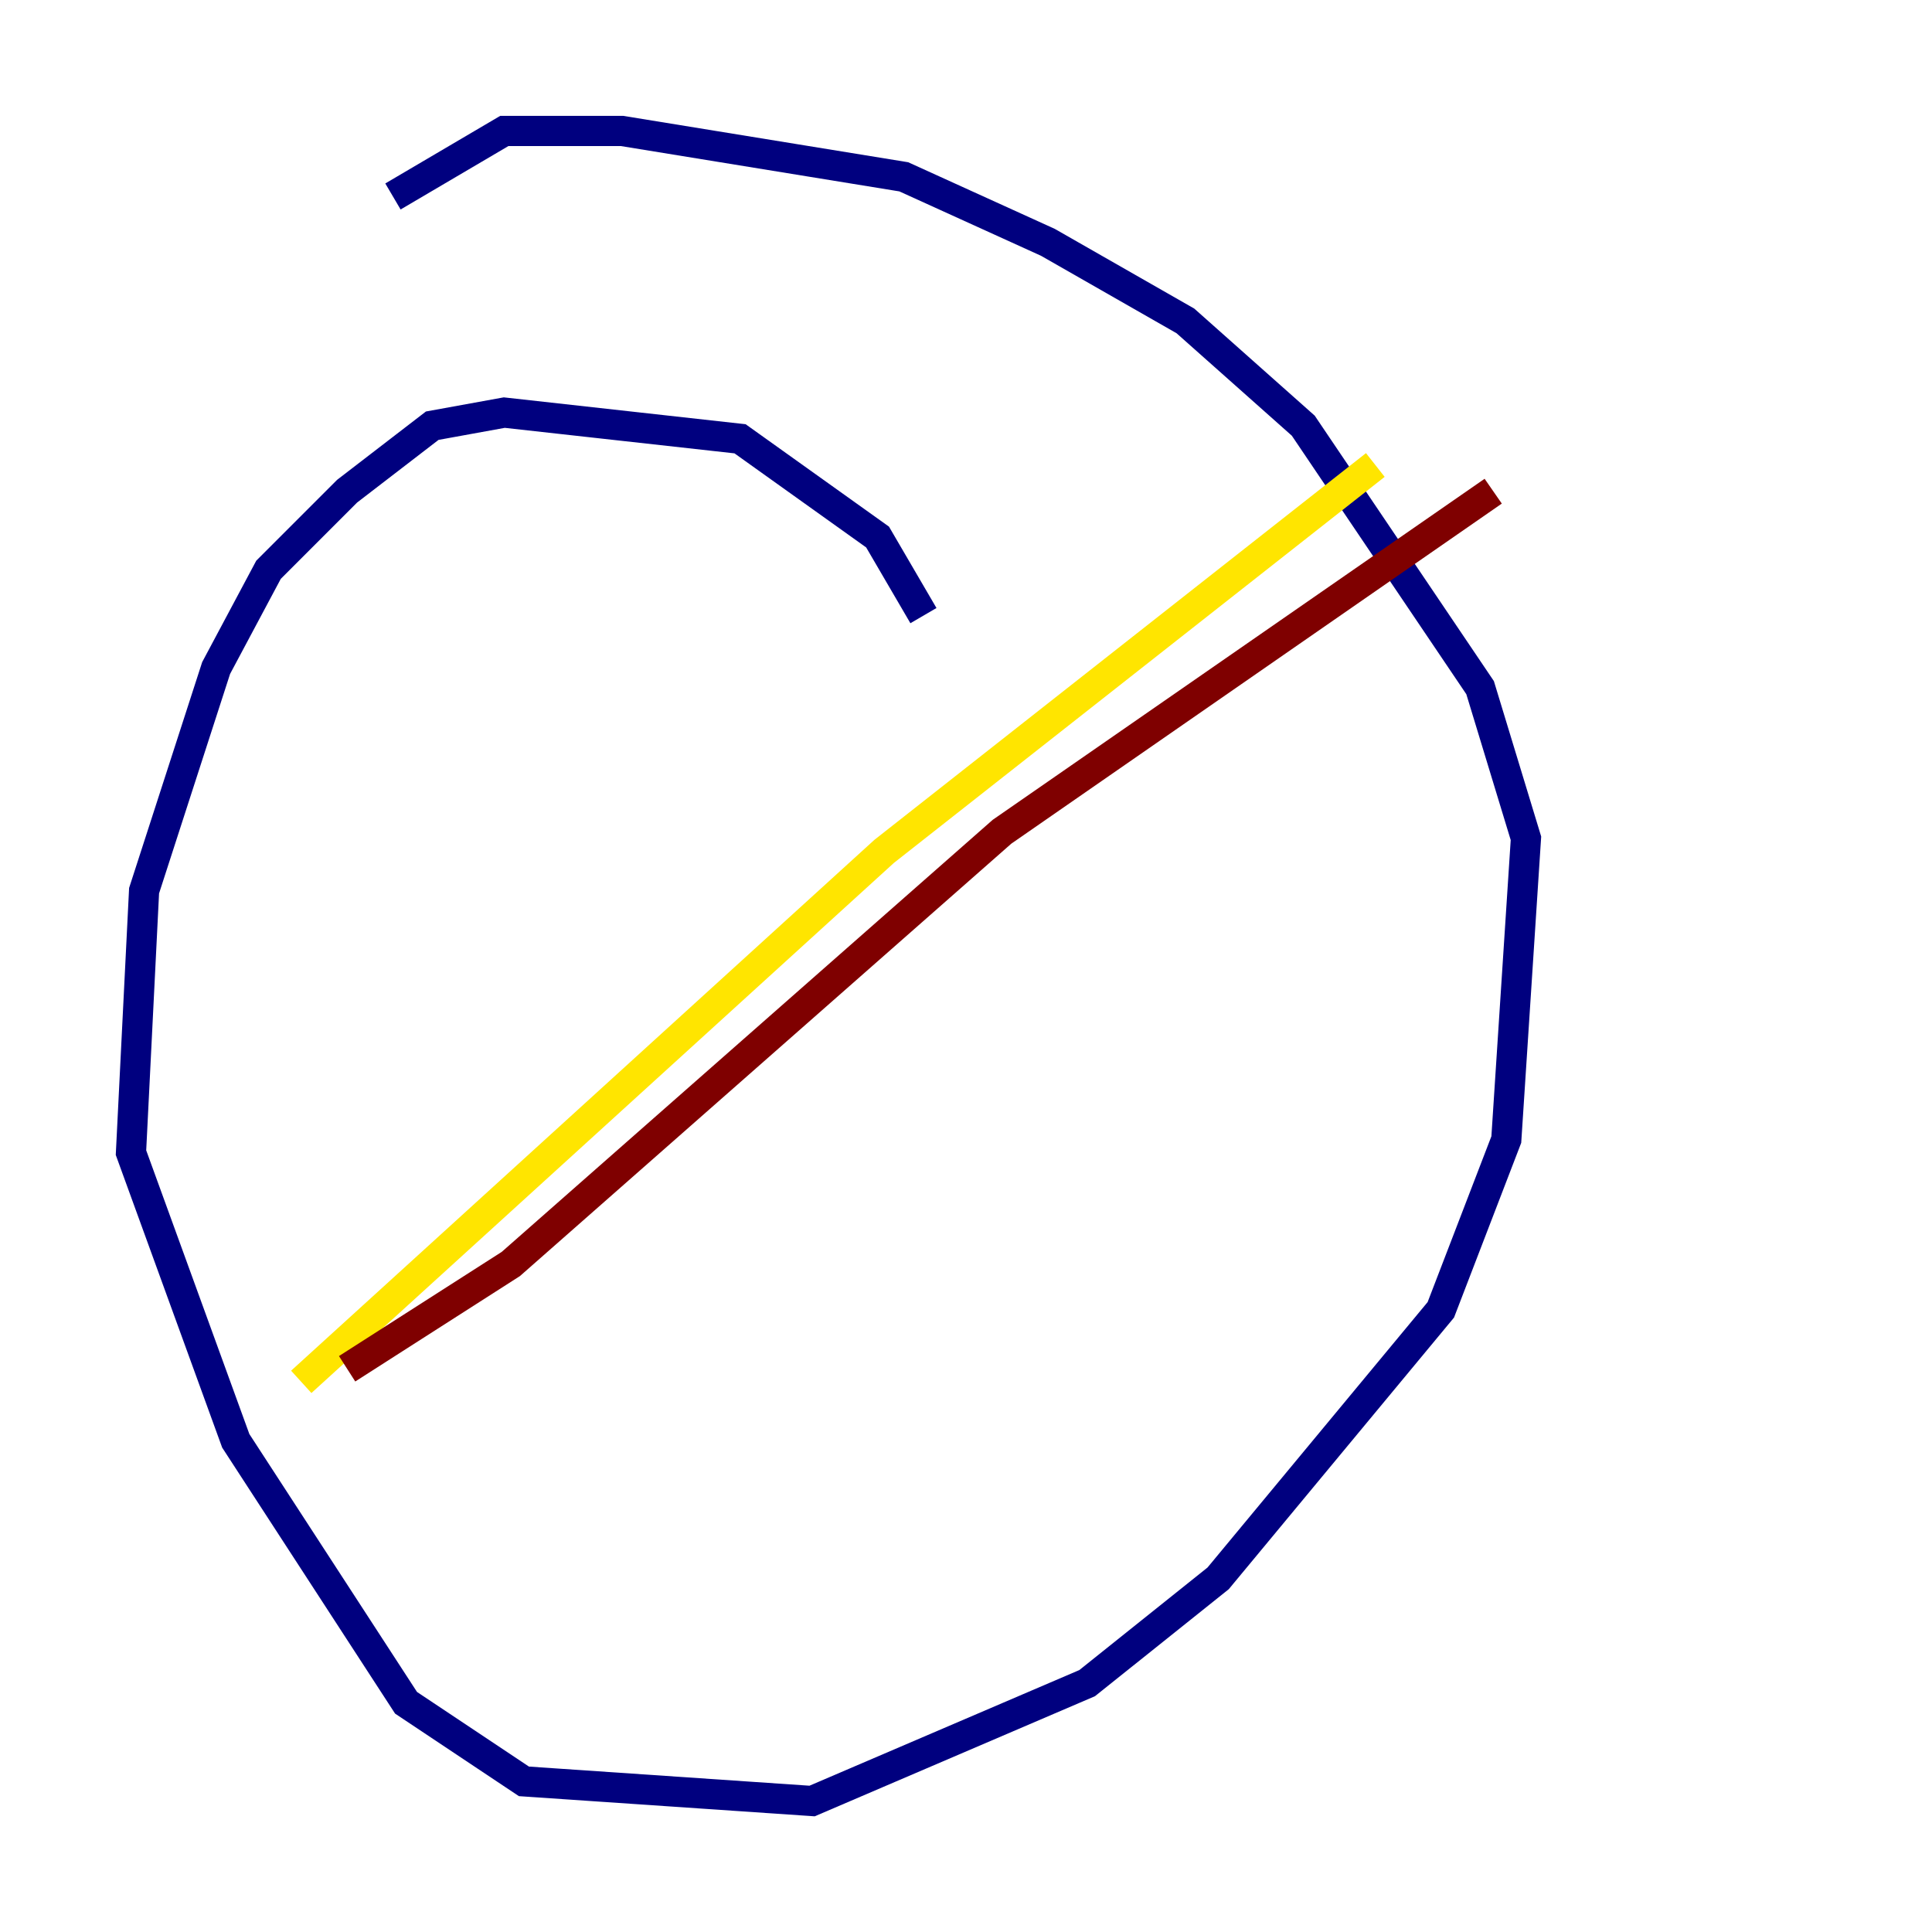 <?xml version="1.0" encoding="utf-8" ?>
<svg baseProfile="tiny" height="128" version="1.2" viewBox="0,0,128,128" width="128" xmlns="http://www.w3.org/2000/svg" xmlns:ev="http://www.w3.org/2001/xml-events" xmlns:xlink="http://www.w3.org/1999/xlink"><defs /><polyline fill="none" points="61.18,40.786 58.142,35.58 49.031,29.071 33.41,27.336 28.637,28.203 22.997,32.542 17.79,37.749 14.319,44.258 9.546,59.01 8.678,76.366 15.62,95.458 26.902,112.814 34.712,118.02 53.803,119.322 72.027,111.512 80.705,104.57 95.458,86.78 99.797,75.498 101.098,55.539 98.061,45.559 86.346,28.203 78.536,21.261 69.424,16.054 59.878,11.715 41.22,8.678 33.41,8.678 26.034,13.017" stroke="#00007f" stroke-width="2" /><polyline fill="none" points="10.848,102.4 10.848,102.4" stroke="#00d4ff" stroke-width="2" /><polyline fill="none" points="19.959,91.552 58.576,56.407 91.119,30.807" stroke="#ffe500" stroke-width="2" /><polyline fill="none" points="22.997,90.685 33.844,83.742 66.386,55.105 98.929,32.542" stroke="#7f0000" stroke-width="2" /></svg>